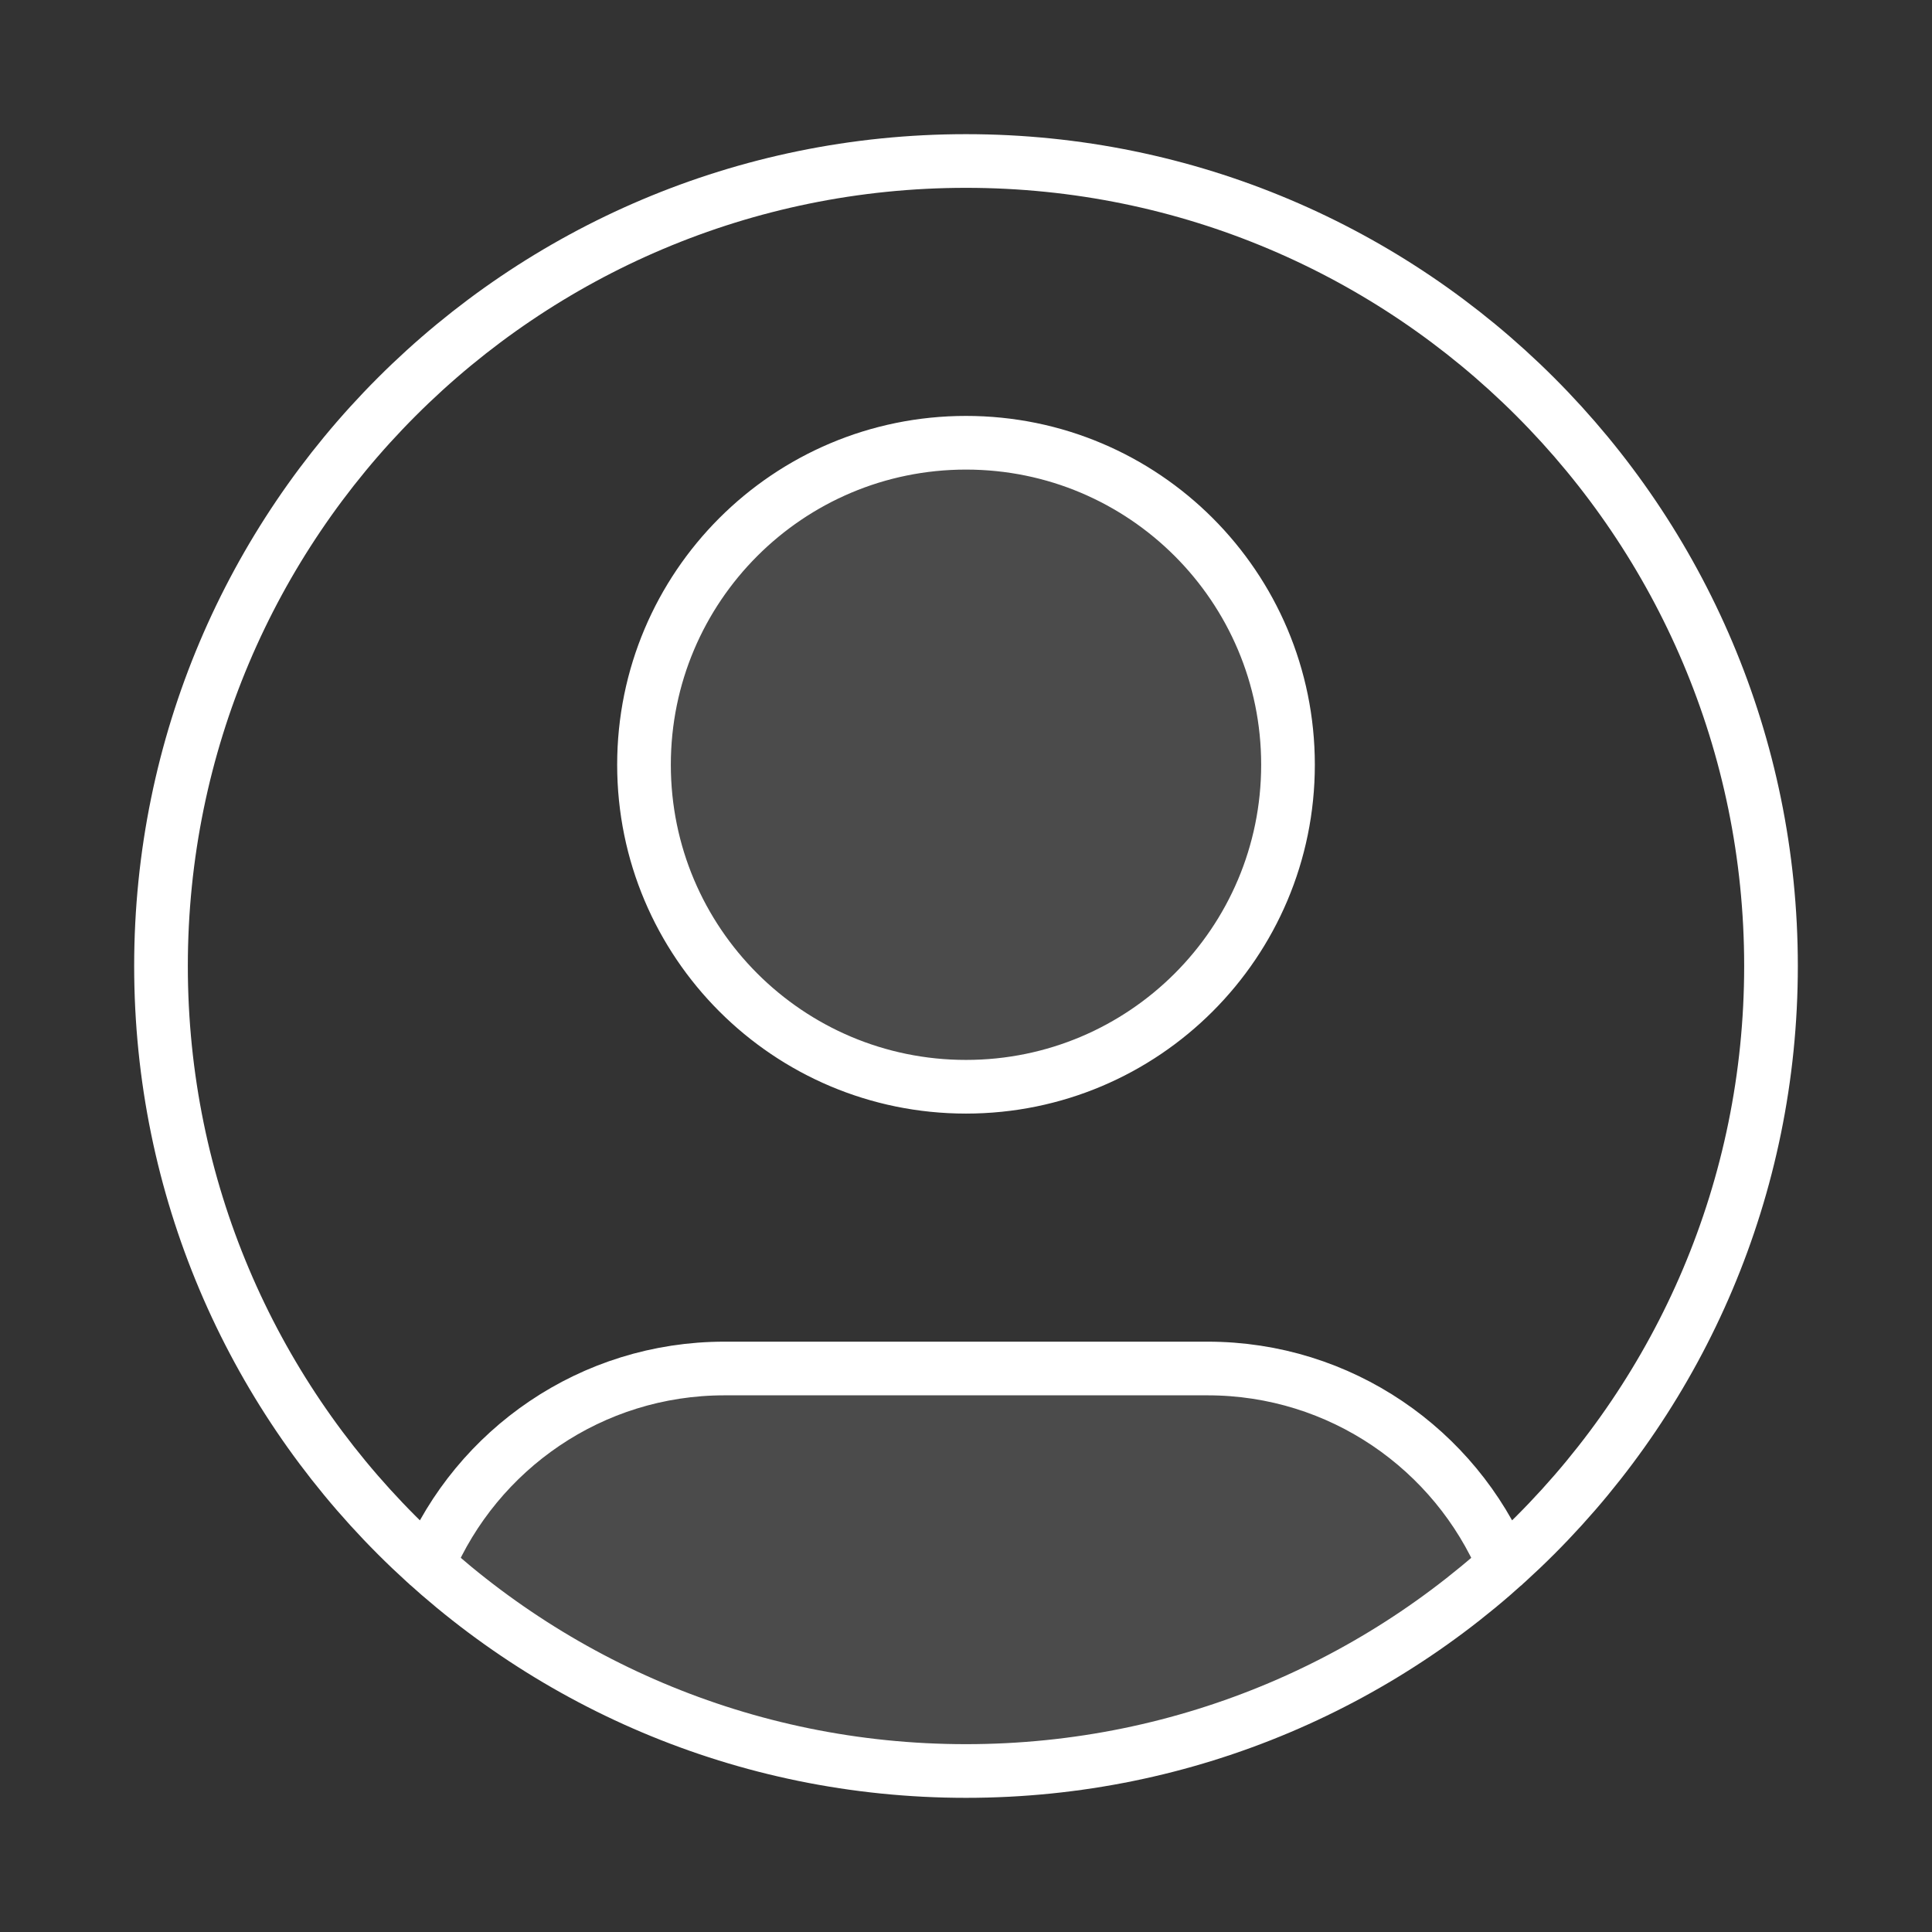 <svg width="36" height="36" viewBox="0 0 36 36" fill="none" xmlns="http://www.w3.org/2000/svg">
<rect x="0" y="0" width="36" height="36" fill="#333333" stroke="none"/>
<g opacity="0.12">
<path d="M28.026 29.158C25.369 31.546 21.854 33 18 33C14.146 33 10.631 31.546 7.975 29.158C8.887 27.008 11.018 25.5 13.5 25.5H22.5C24.983 25.5 27.113 27.008 28.026 29.158Z" fill="white"/>
<path d="M18 20.25C21.314 20.25 24 17.564 24 14.25C24 10.936 21.314 8.25 18 8.25C14.686 8.25 12 10.936 12 14.25C12 17.564 14.686 20.25 18 20.25Z" fill="white"/>
</g>
<path d="M7.974 29.158C8.887 27.008 11.017 25.5 13.5 25.5H22.5C24.983 25.5 27.113 27.008 28.026 29.158M24 14.25C24 17.564 21.314 20.25 18 20.25C14.686 20.25 12 17.564 12 14.25C12 10.936 14.686 8.25 18 8.25C21.314 8.25 24 10.936 24 14.25ZM33 18C33 26.284 26.284 33 18 33C9.716 33 3 26.284 3 18C3 9.716 9.716 3 18 3C26.284 3 33 9.716 33 18Z" stroke="white" stroke-linecap="round" stroke-linejoin="round"/>
</svg>
